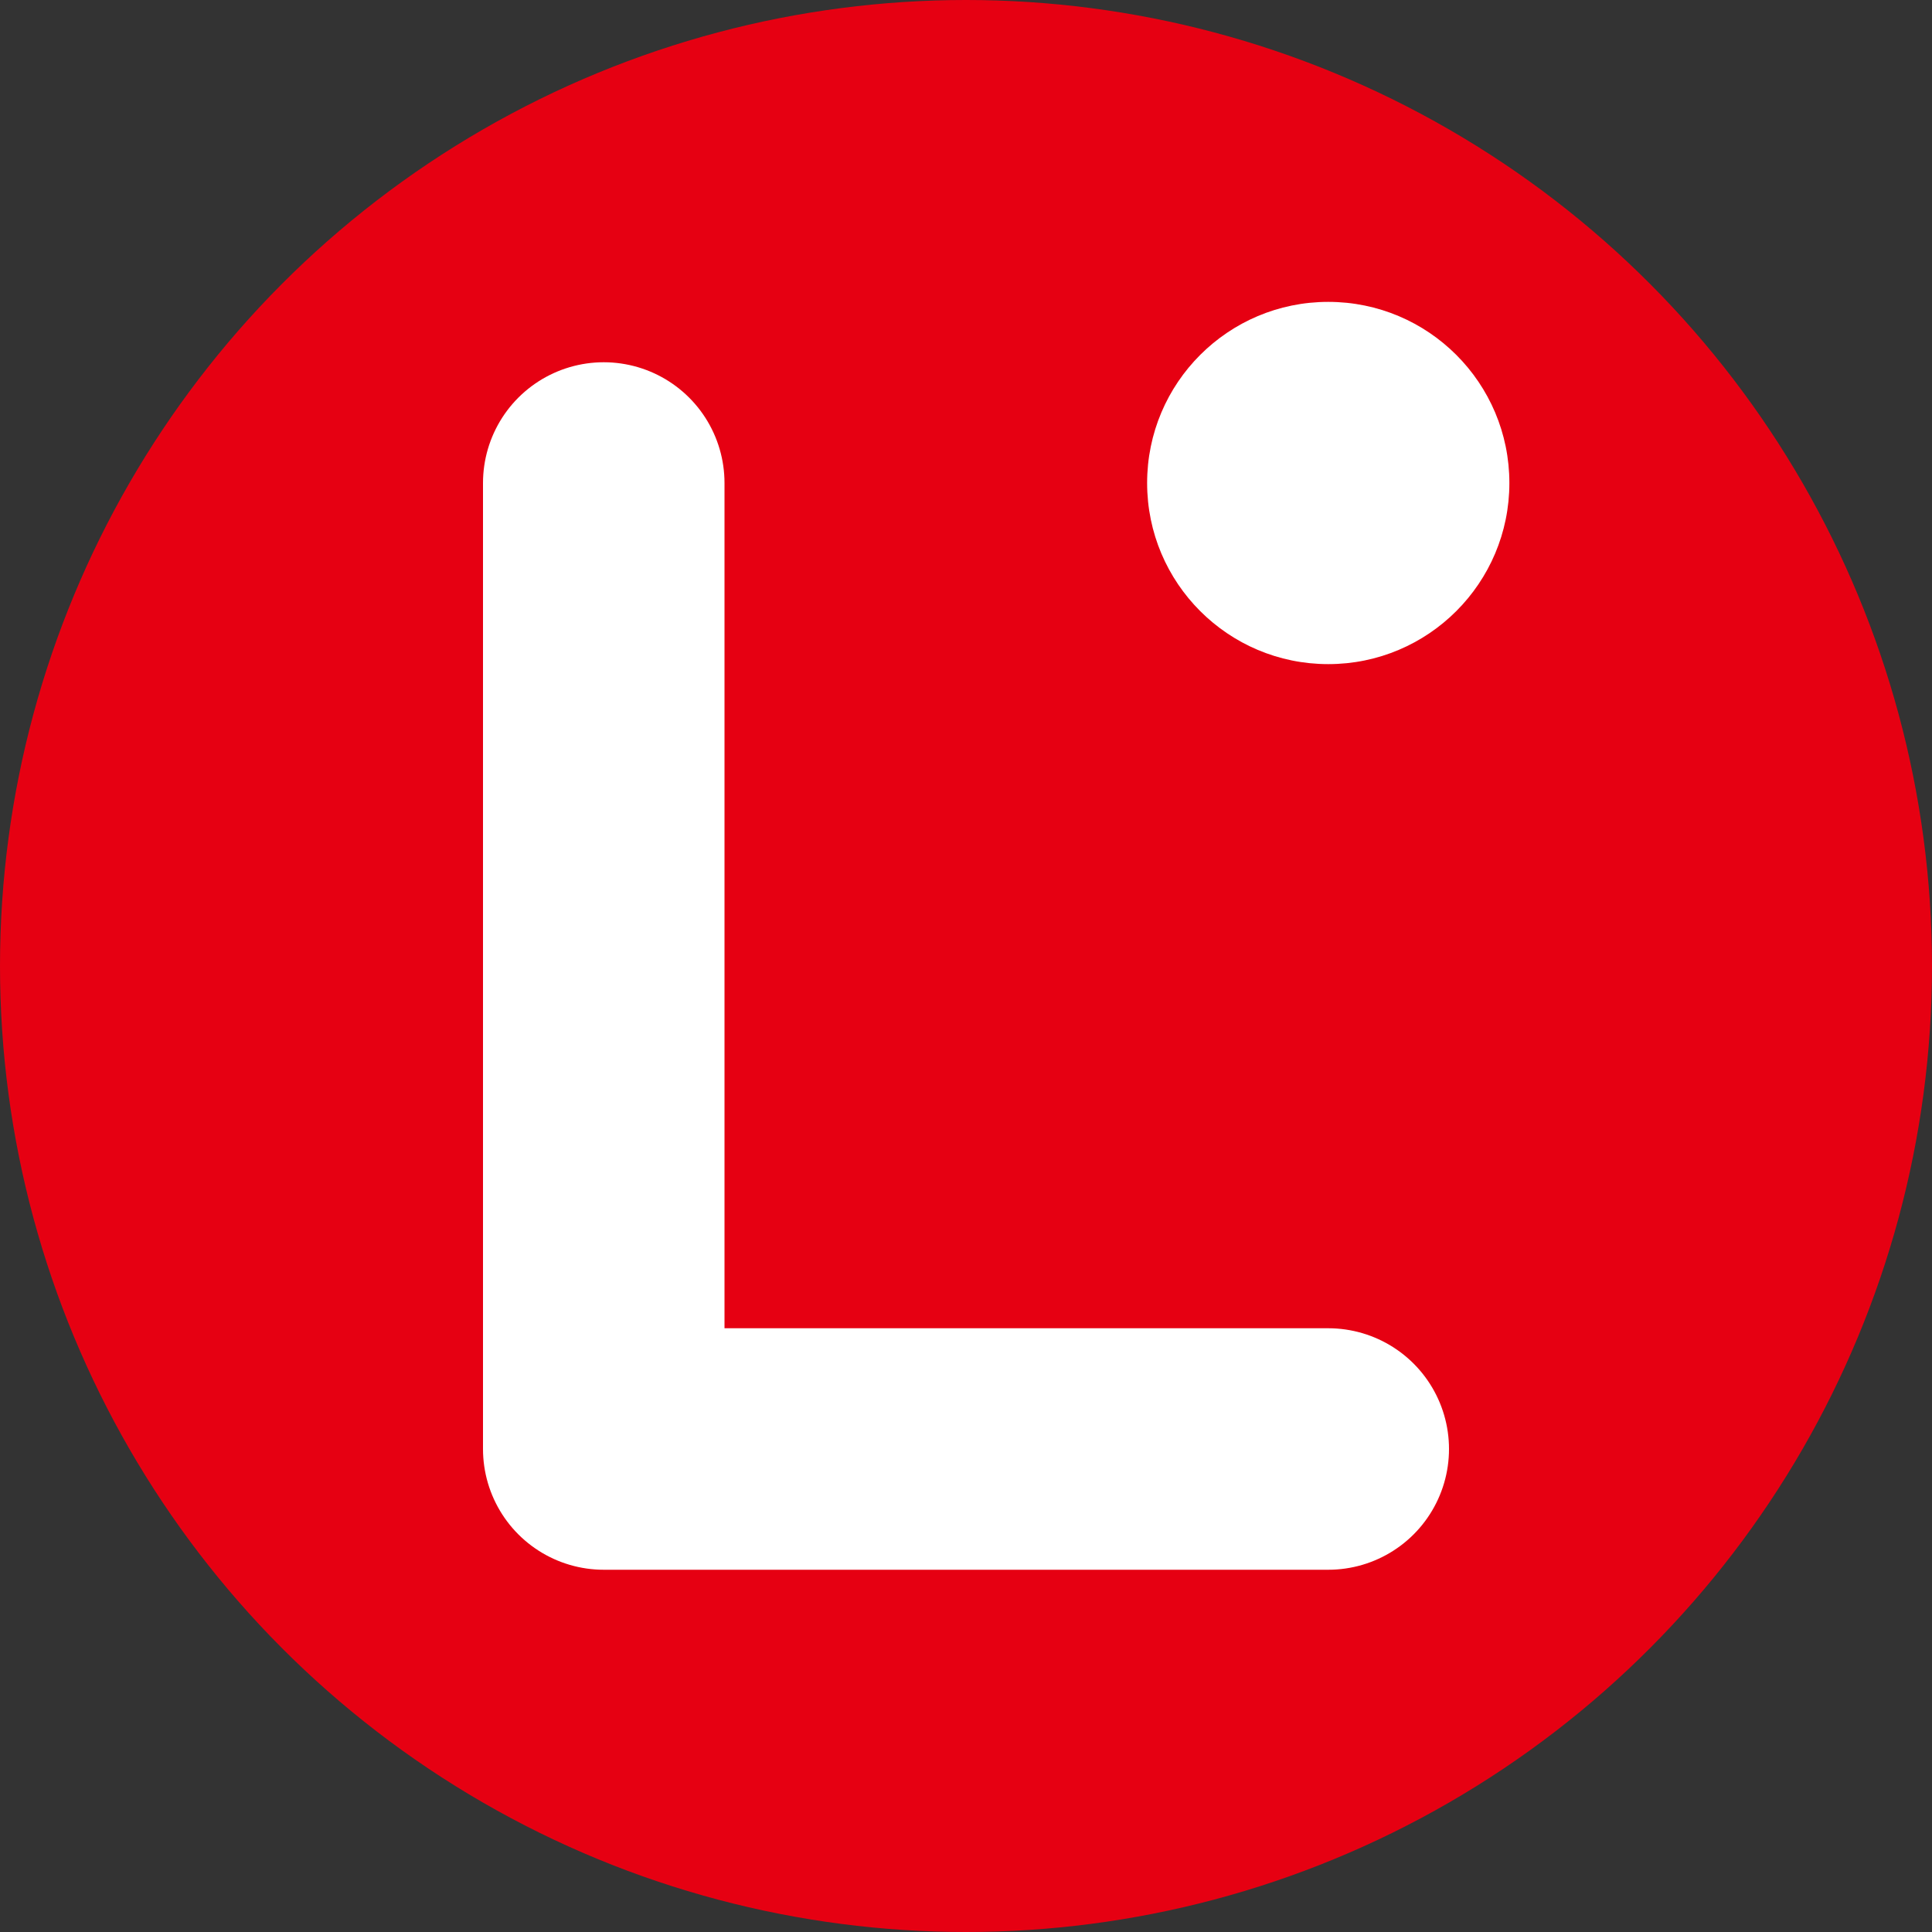 <svg xmlns="http://www.w3.org/2000/svg" viewBox="0 0 32 32">
  <rect x="0" y="0" width="32" height="32" fill="#333333" stroke="none"/>
  <!-- 背景圆形 -->
  <circle cx="16" cy="16" r="16" fill="#e60012"/>
  
  <!-- L字样 - 简化的Lucky -->
  <path d="M10,8 L10,24 L22,24" 
        stroke="#ffffff" 
        stroke-width="4" 
        stroke-linecap="round" 
        stroke-linejoin="round"
        fill="none"/>
  
  <!-- 点缀 -->
  <circle cx="22" cy="8" r="3" fill="#ffffff"/>
</svg>
